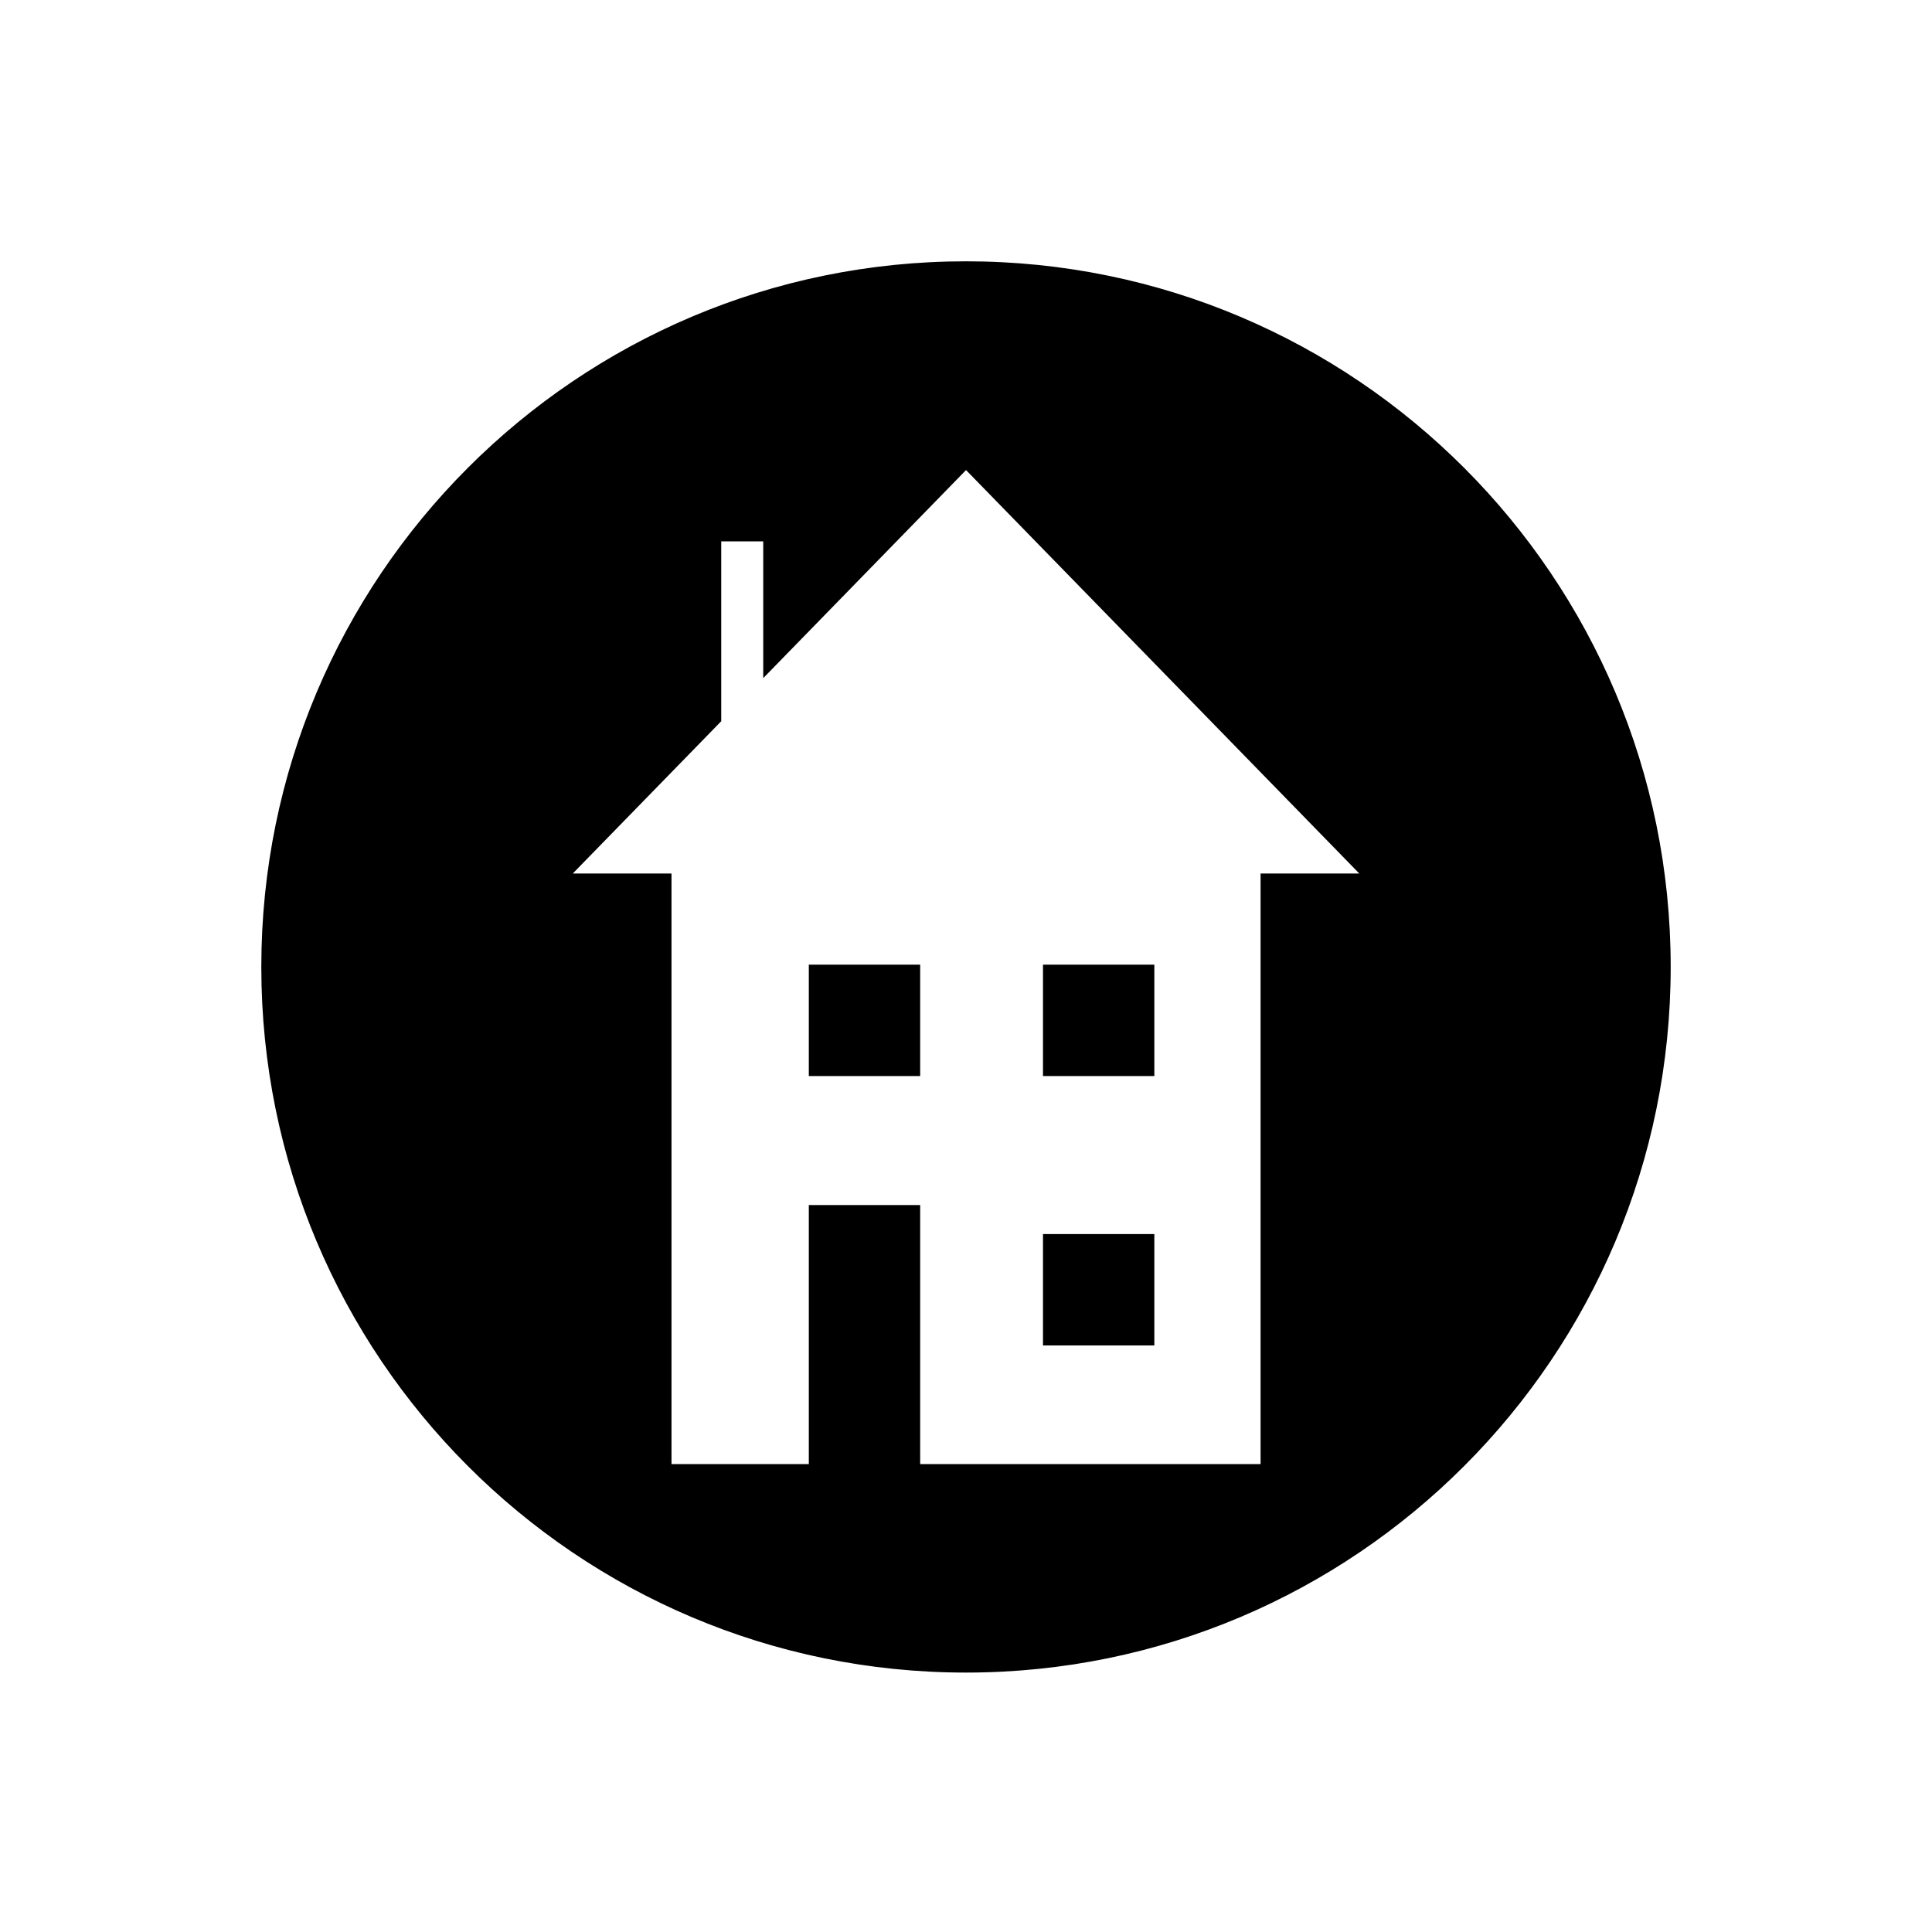 <?xml version="1.0" encoding="UTF-8"?>
<!-- Generated by Pixelmator Pro 3.4.1 -->
<svg width="1024" height="1024" viewBox="0 0 1024 1024" xmlns="http://www.w3.org/2000/svg">
    <path id="Ellipse-copie" fill="#000000" stroke="#000000" stroke-width="3" d="M 512 885 C 306.55 885 140 718.226 140 512.5 C 140 306.774 306.55 140 512 140 C 717.45 140 884 306.774 884 512.5 C 884 718.226 717.45 885 512 885 Z M 354.408 777.5 L 430.193 777.5 L 430.193 640.207 L 486.209 640.207 L 486.209 777.5 L 669.633 777.5 L 669.633 464.473 L 724 464.473 L 512.02 247 L 406.029 355.736 L 406.029 285.441 L 380.768 285.441 L 380.768 381.652 L 300.039 464.473 L 354.408 464.473 L 354.408 777.5 Z M 554.307 711.6 L 554.307 655.584 L 610.322 655.584 L 610.322 711.6 L 554.307 711.6 Z M 430.193 568.814 L 430.193 512.799 L 486.209 512.799 L 486.209 568.814 L 430.193 568.814 Z M 554.307 568.814 L 554.307 512.799 L 610.322 512.799 L 610.322 568.814 L 554.307 568.814 Z"/>
</svg>
